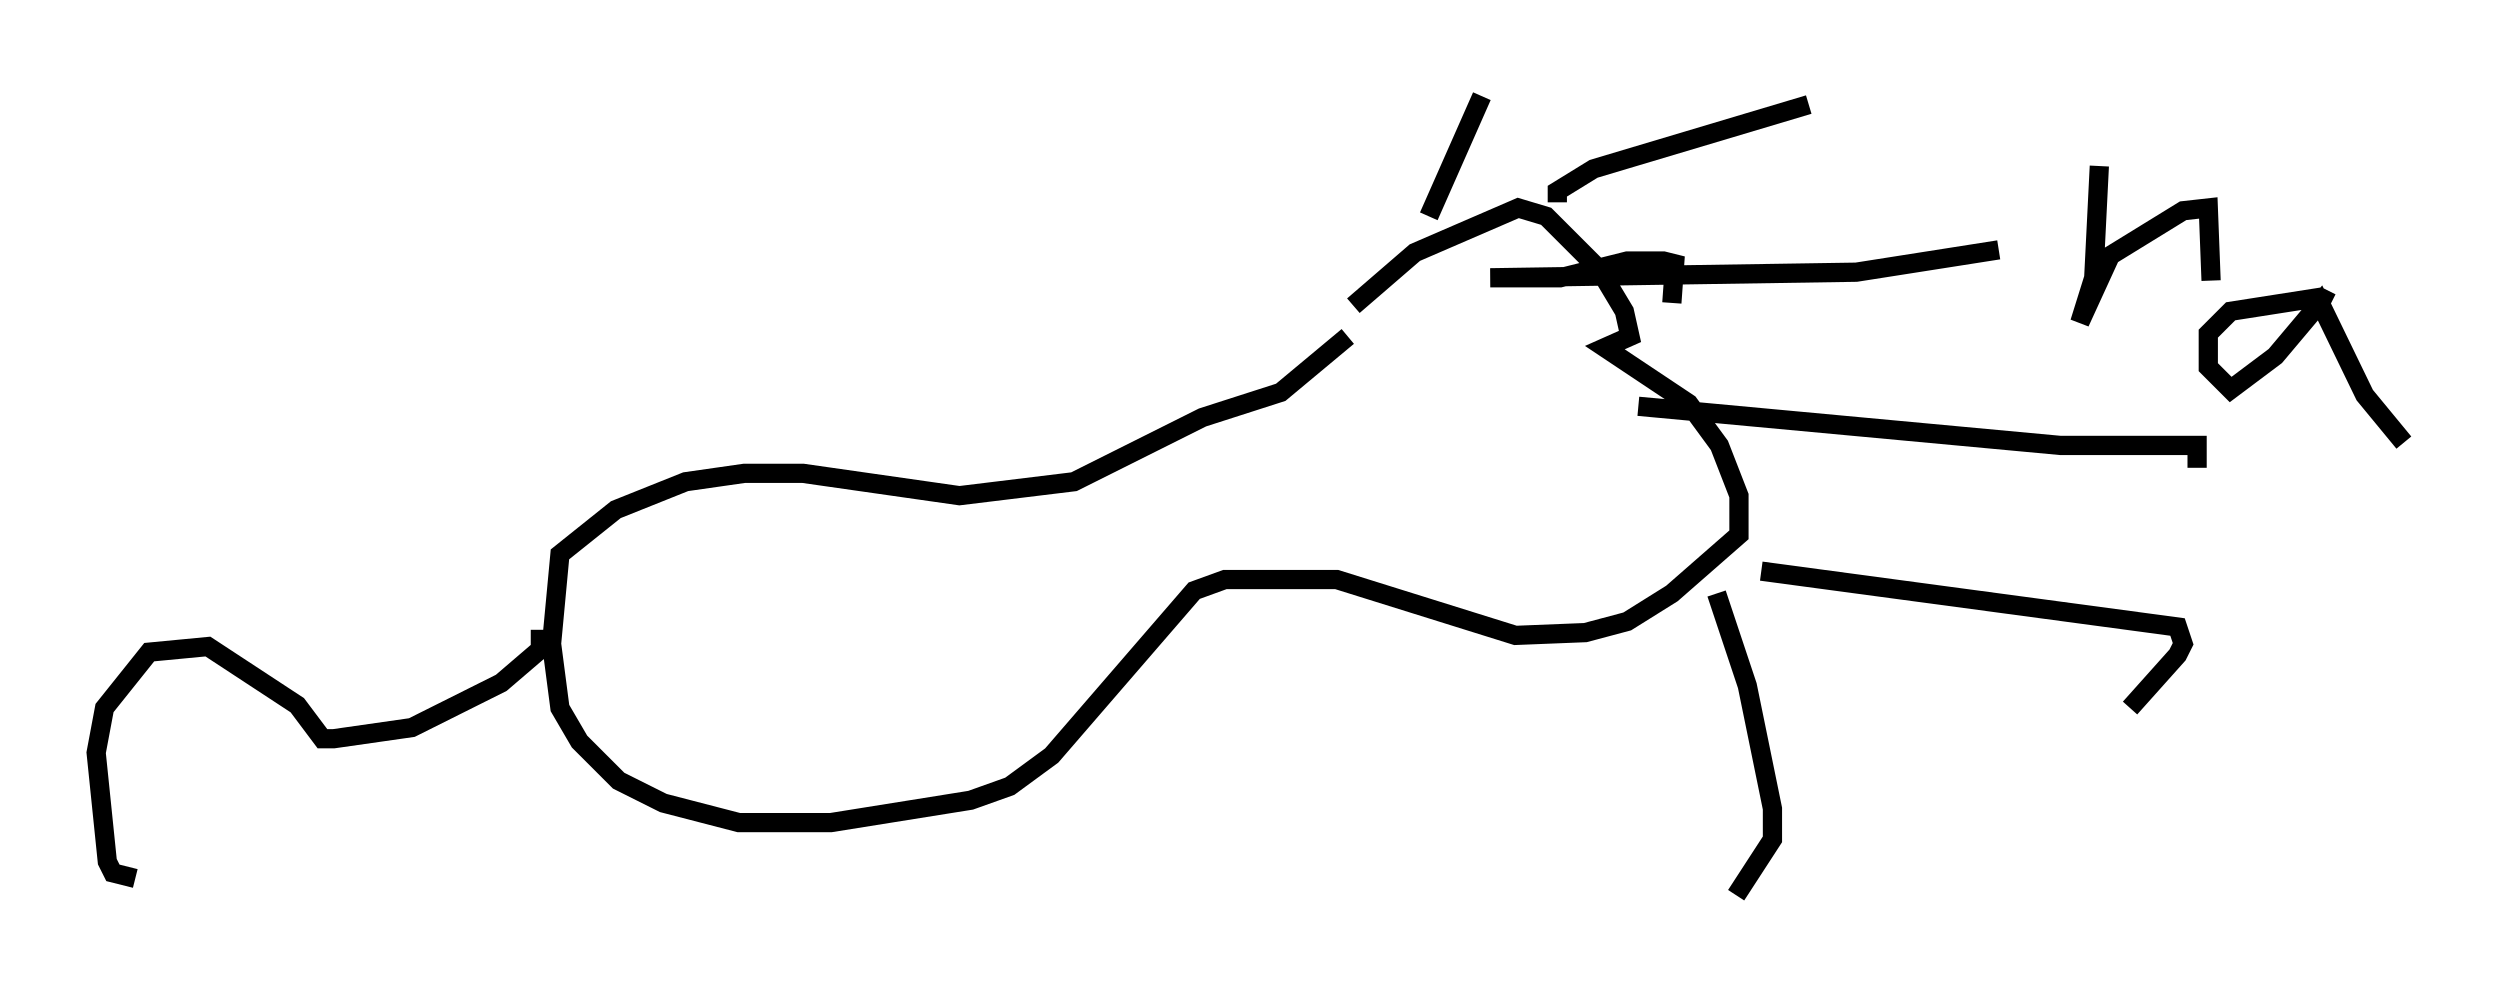 <?xml version="1.0" encoding="utf-8" ?>
<svg baseProfile="full" height="51.542" version="1.1" width="129.977" xmlns="http://www.w3.org/2000/svg" xmlns:ev="http://www.w3.org/2001/xml-events" xmlns:xlink="http://www.w3.org/1999/xlink"><defs /><rect fill="white" height="51.542" width="129.977" x="0" y="0" /><path d="M67.748, 19.38 m2.615, -3.486 l3.196, -2.76 5.374, -2.324 l1.453, 0.436 2.76, 2.76 l1.307, 2.179 0.291, 1.307 l-1.307, 0.581 4.358, 2.905 l1.598, 2.179 1.017, 2.615 l0.0, 2.034 -3.486, 3.05 l-2.324, 1.453 -2.179, 0.581 l-3.631, 0.145 -9.296, -2.905 l-5.81, 0.0 -1.598, 0.581 l-7.408, 8.57 -2.179, 1.598 l-2.034, 0.726 -7.263, 1.162 l-4.793, 0.0 -3.922, -1.017 l-2.324, -1.162 -2.034, -2.034 l-1.017, -1.743 -0.436, -3.341 l0.436, -4.648 2.905, -2.324 l3.631, -1.453 3.05, -0.436 l3.05, 0.0 8.134, 1.162 l5.955, -0.726 6.682, -3.341 l4.067, -1.307 3.486, -2.905 m-41.978, 15.251 l0.0, 1.017 -2.034, 1.743 l-4.648, 2.324 -4.067, 0.581 l-0.581, 0.0 -1.307, -1.743 l-4.648, -3.05 -3.05, 0.291 l-2.324, 2.905 -0.436, 2.324 l0.581, 5.665 0.291, 0.581 l1.162, 0.291 m67.251, -34.425 l2.76, -6.246 m3.922, 5.52 l0.0, -0.581 1.888, -1.162 l11.184, -3.341 m-7.117, 10.313 l0.145, -2.034 -0.581, -0.145 l-1.888, 0.0 -3.486, 0.872 l-3.631, 0.0 19.028, -0.291 l7.408, -1.162 m-18.737, 8.134 l21.933, 2.034 7.117, 0.0 l0.0, 1.162 m-22.659, 5.374 l21.642, 2.905 0.291, 0.872 l-0.291, 0.581 -2.469, 2.76 m-21.497, -5.955 l1.598, 4.793 1.307, 6.391 l0.0, 1.598 -1.888, 2.905 m24.693, -31.955 l-0.145, -3.777 -1.307, 0.145 l-3.777, 2.324 -1.598, 3.486 l0.726, -2.324 0.291, -5.81 m12.056, 7.117 l-0.581, -0.291 -4.648, 0.726 l-1.162, 1.162 0.0, 1.743 l1.162, 1.162 2.324, -1.743 l2.324, -2.76 2.324, 4.793 l2.034, 2.469 " fill="none" stroke="black" stroke-width="1" /></svg>